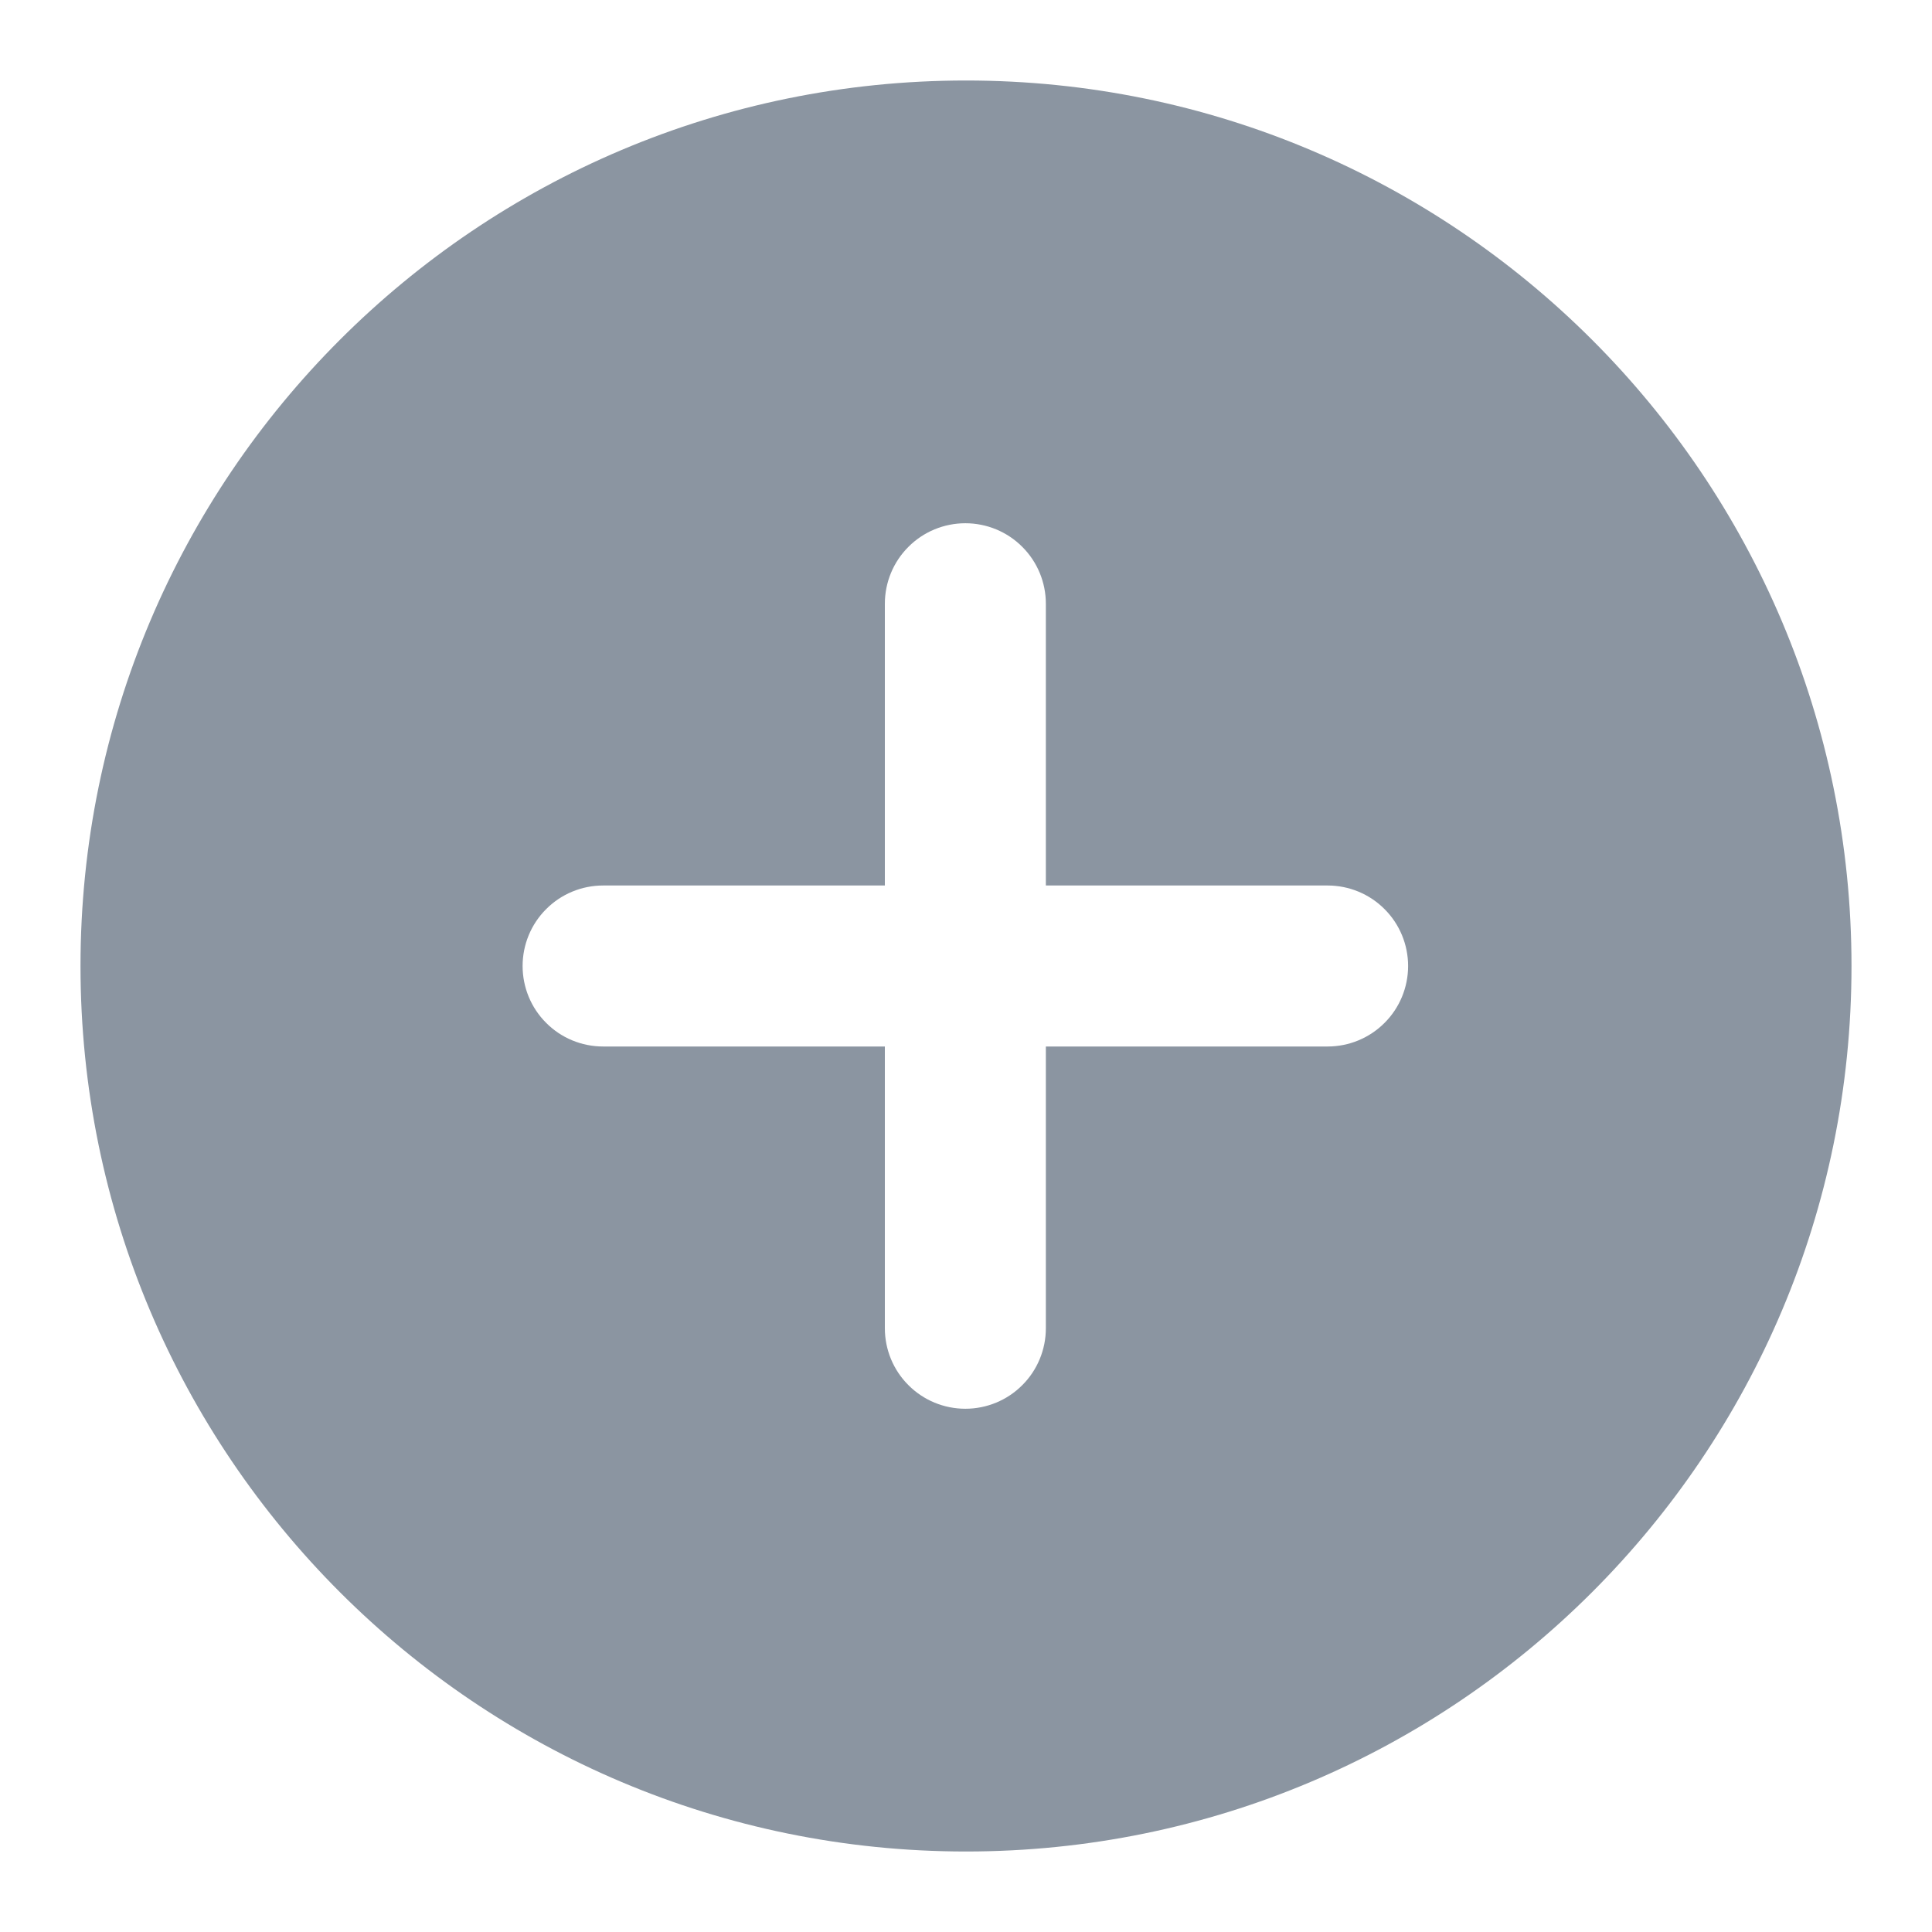 <svg width="24" height="24" viewBox="0 0 24 24" fill="none" xmlns="http://www.w3.org/2000/svg">
<g id="icon-plus-circle-mono">
<path id="Vector" fill-rule="evenodd" clip-rule="evenodd" d="M16.492 13H12.992V16.5C12.992 16.765 12.887 17.02 12.699 17.207C12.512 17.395 12.257 17.5 11.992 17.5C11.727 17.5 11.472 17.395 11.285 17.207C11.097 17.02 10.992 16.765 10.992 16.5V13H7.492C7.227 13 6.972 12.895 6.785 12.707C6.597 12.52 6.492 12.265 6.492 12C6.492 11.735 6.597 11.48 6.785 11.293C6.972 11.105 7.227 11 7.492 11H10.992V7.5C10.992 7.235 11.097 6.98 11.285 6.793C11.472 6.605 11.727 6.5 11.992 6.5C12.257 6.5 12.512 6.605 12.699 6.793C12.887 6.98 12.992 7.235 12.992 7.5V11H16.492C16.757 11 17.012 11.105 17.199 11.293C17.387 11.48 17.492 11.735 17.492 12C17.492 12.265 17.387 12.52 17.199 12.707C17.012 12.895 16.757 13 16.492 13ZM12 1C5.925 1 1 5.925 1 12C1 18.075 5.925 23 12 23C18.075 23 23 18.075 23 12C23 5.925 18.075 1 12 1Z" fill="#8B95A1"/>
</g>
</svg>
